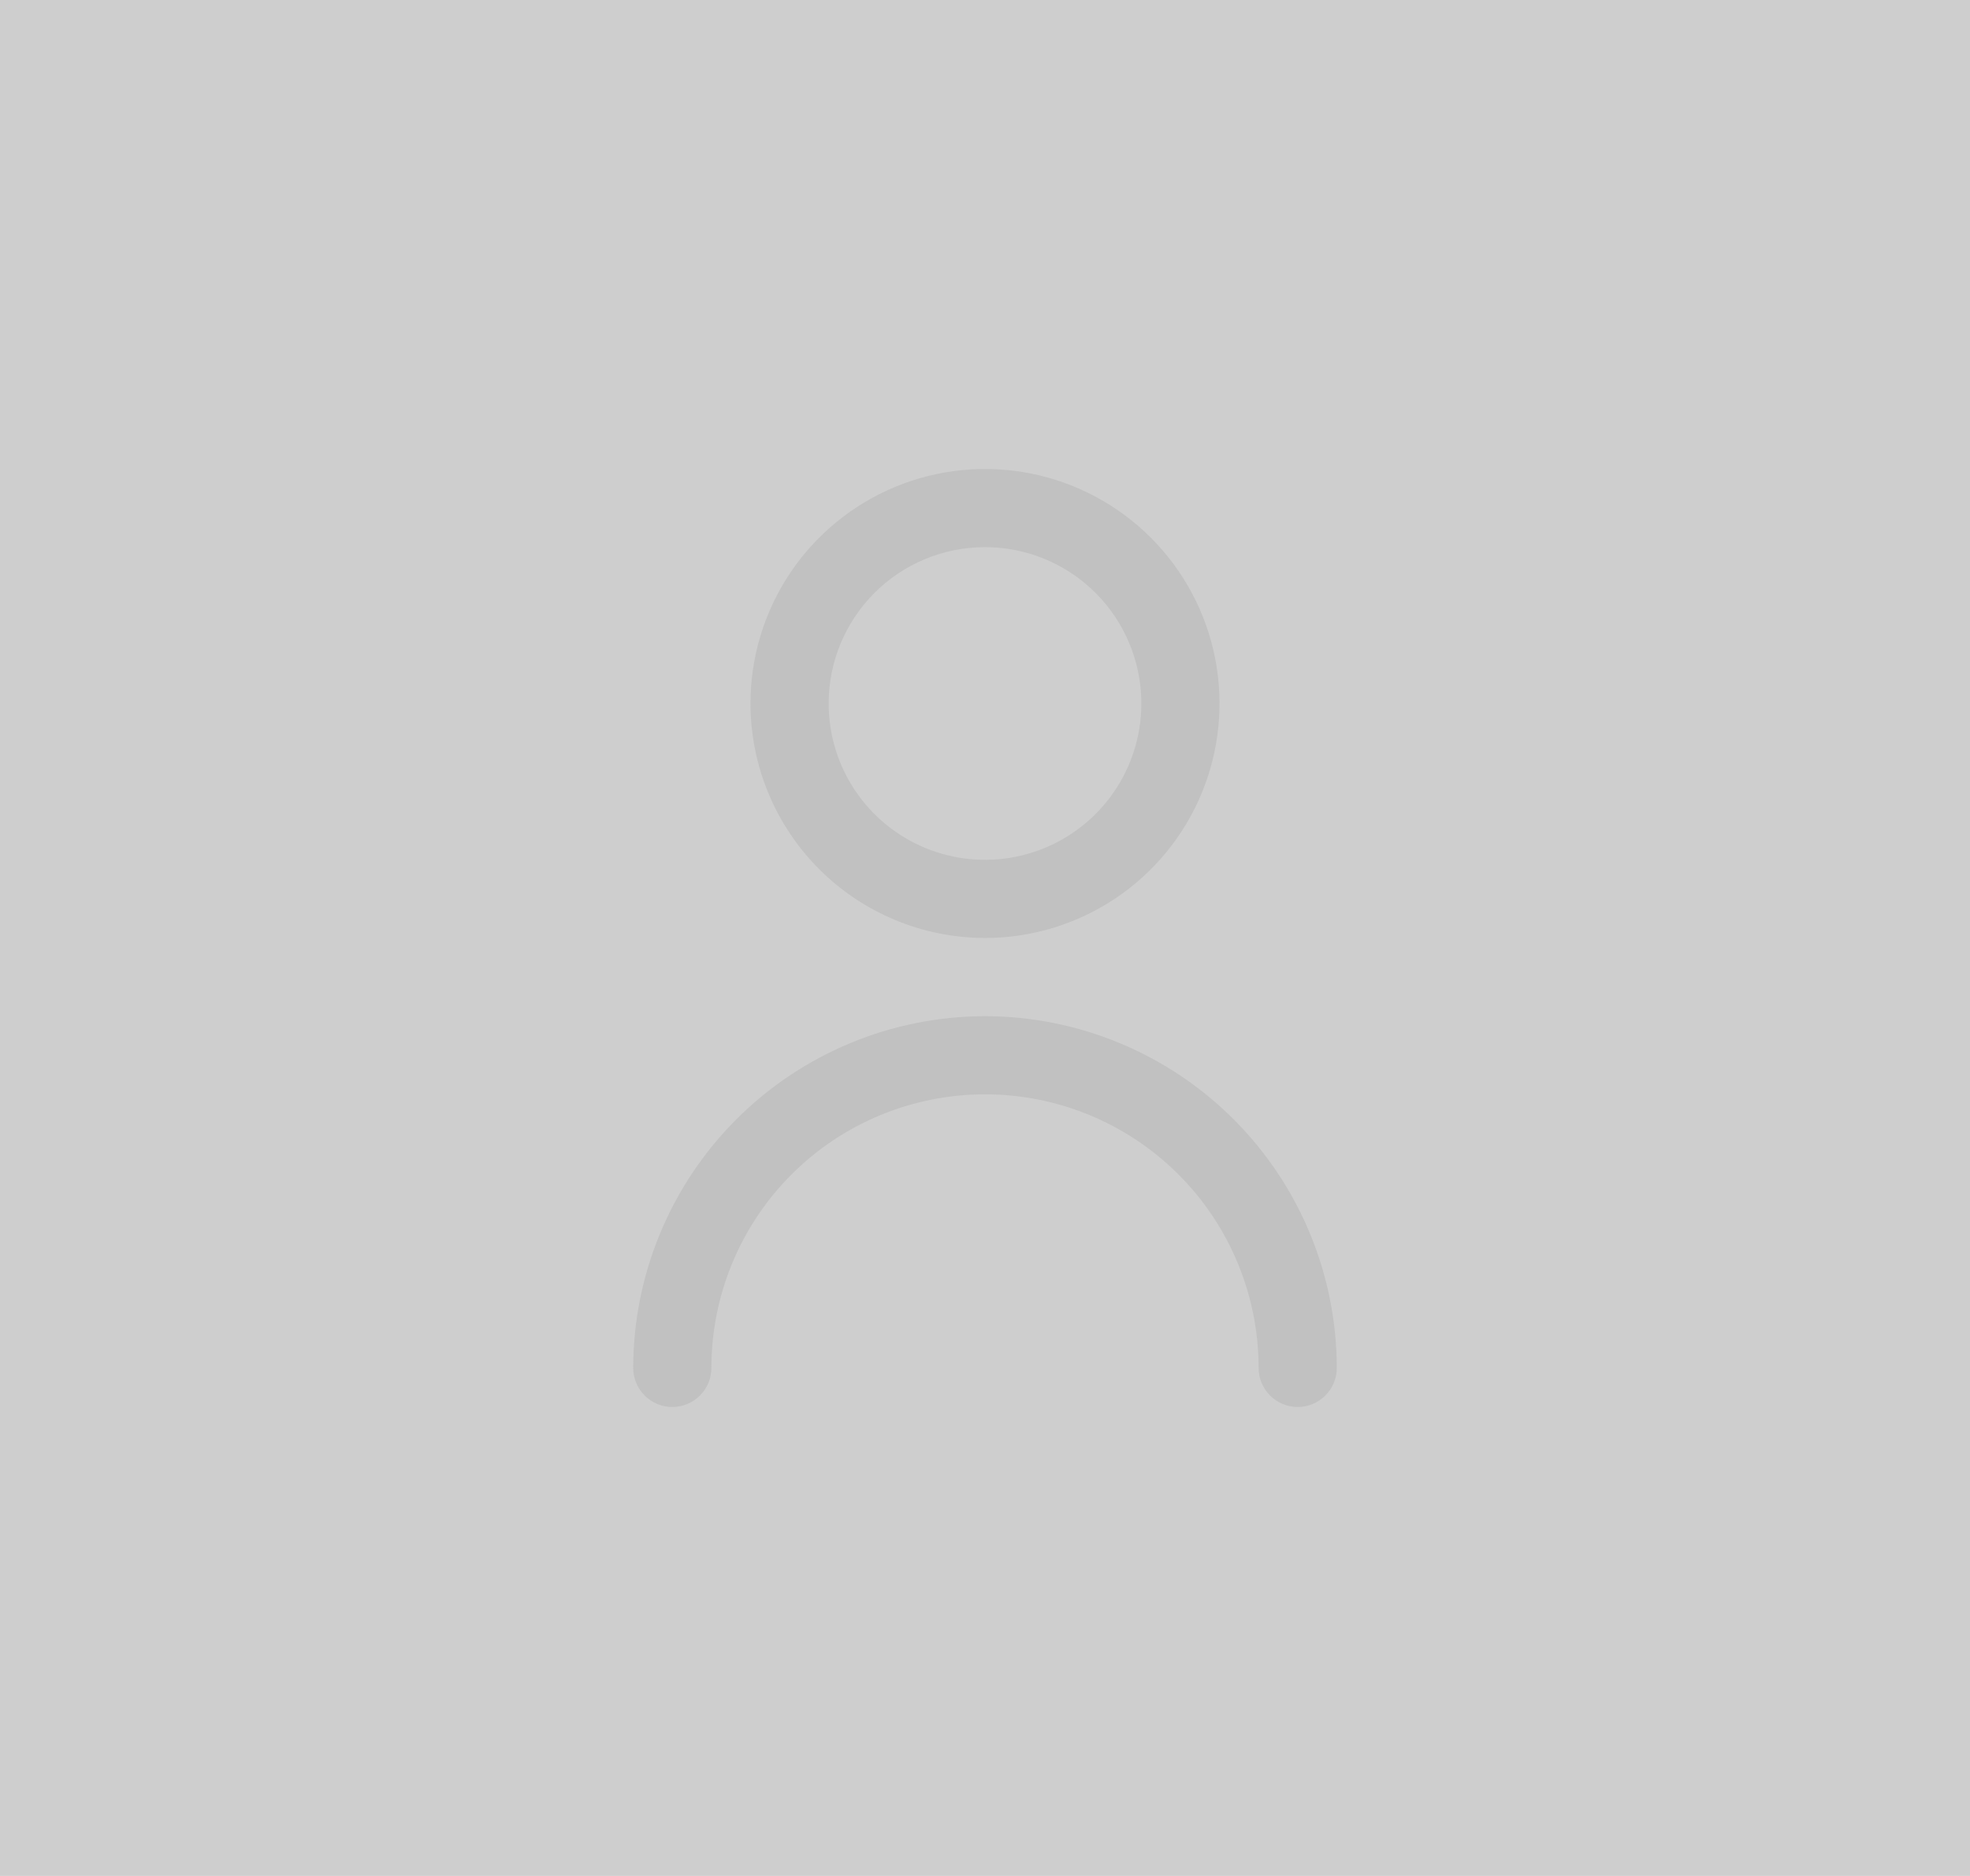 <svg width="420" height="400" viewBox="0 0 420 400" fill="none" xmlns="http://www.w3.org/2000/svg">
<g filter="url(#filter0_b_93_15210)">
<rect width="420" height="400" fill="#CECECE"/>
<g clip-path="url(#clip0_93_15210)">
<path d="M210 200C219.889 200 229.556 197.067 237.779 191.573C246.001 186.079 252.41 178.27 256.194 169.134C259.978 159.997 260.969 149.944 259.039 140.245C257.11 130.546 252.348 121.637 245.355 114.644C238.363 107.652 229.454 102.89 219.755 100.96C210.055 99.031 200.002 100.021 190.866 103.806C181.73 107.59 173.921 113.999 168.427 122.221C162.932 130.443 160 140.11 160 150C160.013 163.256 165.285 175.966 174.659 185.34C184.033 194.714 196.743 199.986 210 200ZM210 116.666C216.593 116.666 223.037 118.621 228.519 122.284C234.001 125.947 238.273 131.153 240.796 137.243C243.319 143.334 243.979 150.037 242.693 156.503C241.407 162.969 238.232 168.908 233.57 173.57C228.908 178.232 222.969 181.406 216.503 182.692C210.037 183.979 203.335 183.318 197.244 180.796C191.153 178.273 185.947 174 182.284 168.519C178.622 163.037 176.667 156.592 176.667 150C176.667 141.159 180.179 132.681 186.43 126.429C192.681 120.178 201.159 116.666 210 116.666V116.666Z" fill="#C1C1C1"/>
<path d="M210 216.672C190.116 216.694 171.052 224.603 156.991 238.663C142.931 252.724 135.022 271.787 135 291.672C135 293.882 135.878 296.002 137.441 297.564C139.004 299.127 141.123 300.005 143.333 300.005C145.543 300.005 147.663 299.127 149.226 297.564C150.789 296.002 151.667 293.882 151.667 291.672C151.667 276.201 157.812 261.364 168.752 250.424C179.692 239.484 194.529 233.339 210 233.339C225.471 233.339 240.308 239.484 251.248 250.424C262.188 261.364 268.333 276.201 268.333 291.672C268.333 293.882 269.211 296.002 270.774 297.564C272.337 299.127 274.457 300.005 276.667 300.005C278.877 300.005 280.996 299.127 282.559 297.564C284.122 296.002 285 293.882 285 291.672C284.978 271.787 277.069 252.724 263.009 238.663C248.948 224.603 229.884 216.694 210 216.672V216.672Z" fill="#C1C1C1"/>
</g>
</g>
<defs>
<filter id="filter0_b_93_15210" x="-4" y="-4" width="428" height="408" filterUnits="userSpaceOnUse" color-interpolation-filters="sRGB">
<feFlood flood-opacity="0" result="BackgroundImageFix"/>
<feGaussianBlur in="BackgroundImageFix" stdDeviation="2"/>
<feComposite in2="SourceAlpha" operator="in" result="effect1_backgroundBlur_93_15210"/>
<feBlend mode="normal" in="SourceGraphic" in2="effect1_backgroundBlur_93_15210" result="shape"/>
</filter>
<clipPath id="clip0_93_15210">
<rect width="200" height="200" fill="white" transform="translate(110 100)"/>
</clipPath>
</defs>
</svg>
